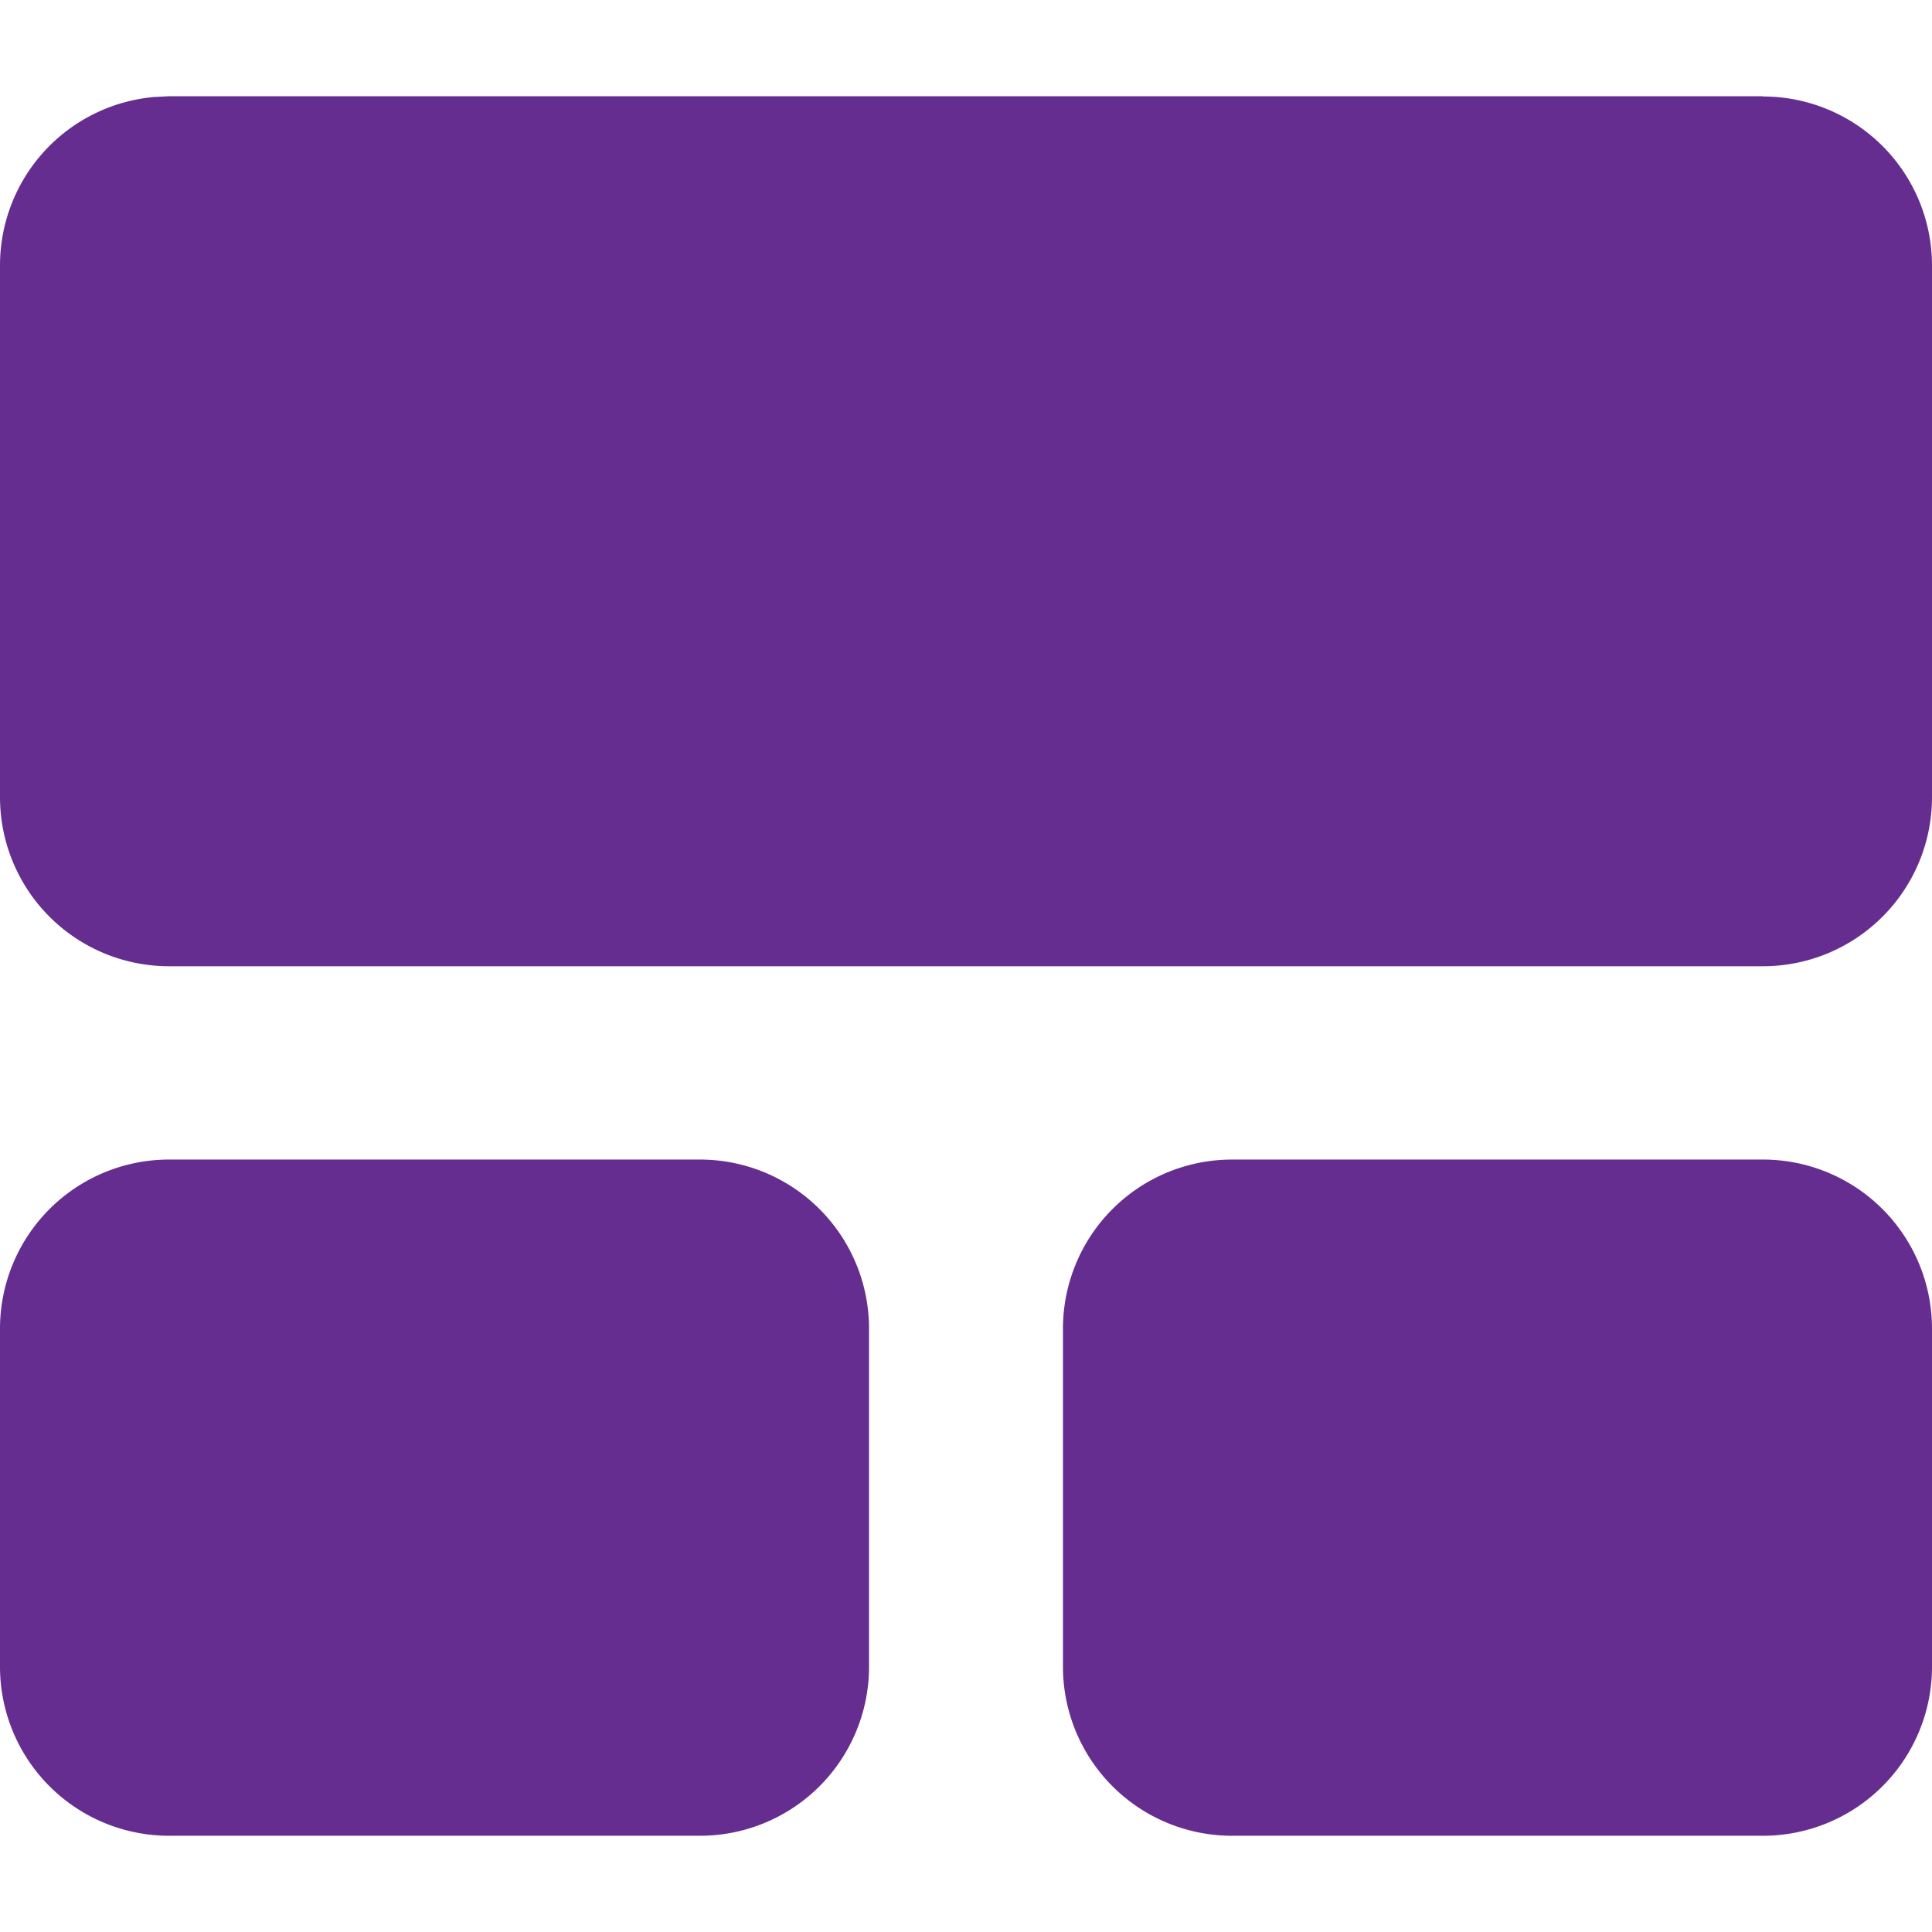 <svg xmlns="http://www.w3.org/2000/svg" width="16" height="16" viewBox="0 0 16 16"><g><g><path fill="#662d91" d="M14.6.799a1.4 1.4 0 0 1 1.4 1.4v4.403a1.4 1.4 0 0 1-1.4 1.4H1.4a1.4 1.4 0 0 1-1.4-1.4V2.198A1.4 1.4 0 0 1 1.28.803h.005L1.4.797h13.2zm0 8.804a1.4 1.4 0 0 1 1.4 1.4v2.8a1.4 1.4 0 0 1-1.4 1.4h-4.397a1.4 1.4 0 0 1-1.4-1.4v-2.8a1.4 1.4 0 0 1 1.4-1.4zm-8.803 0a1.4 1.4 0 0 1 1.4 1.4v2.8a1.4 1.4 0 0 1-1.4 1.4H1.4a1.4 1.4 0 0 1-1.4-1.4v-2.8a1.4 1.4 0 0 1 1.4-1.4z"/></g></g></svg>